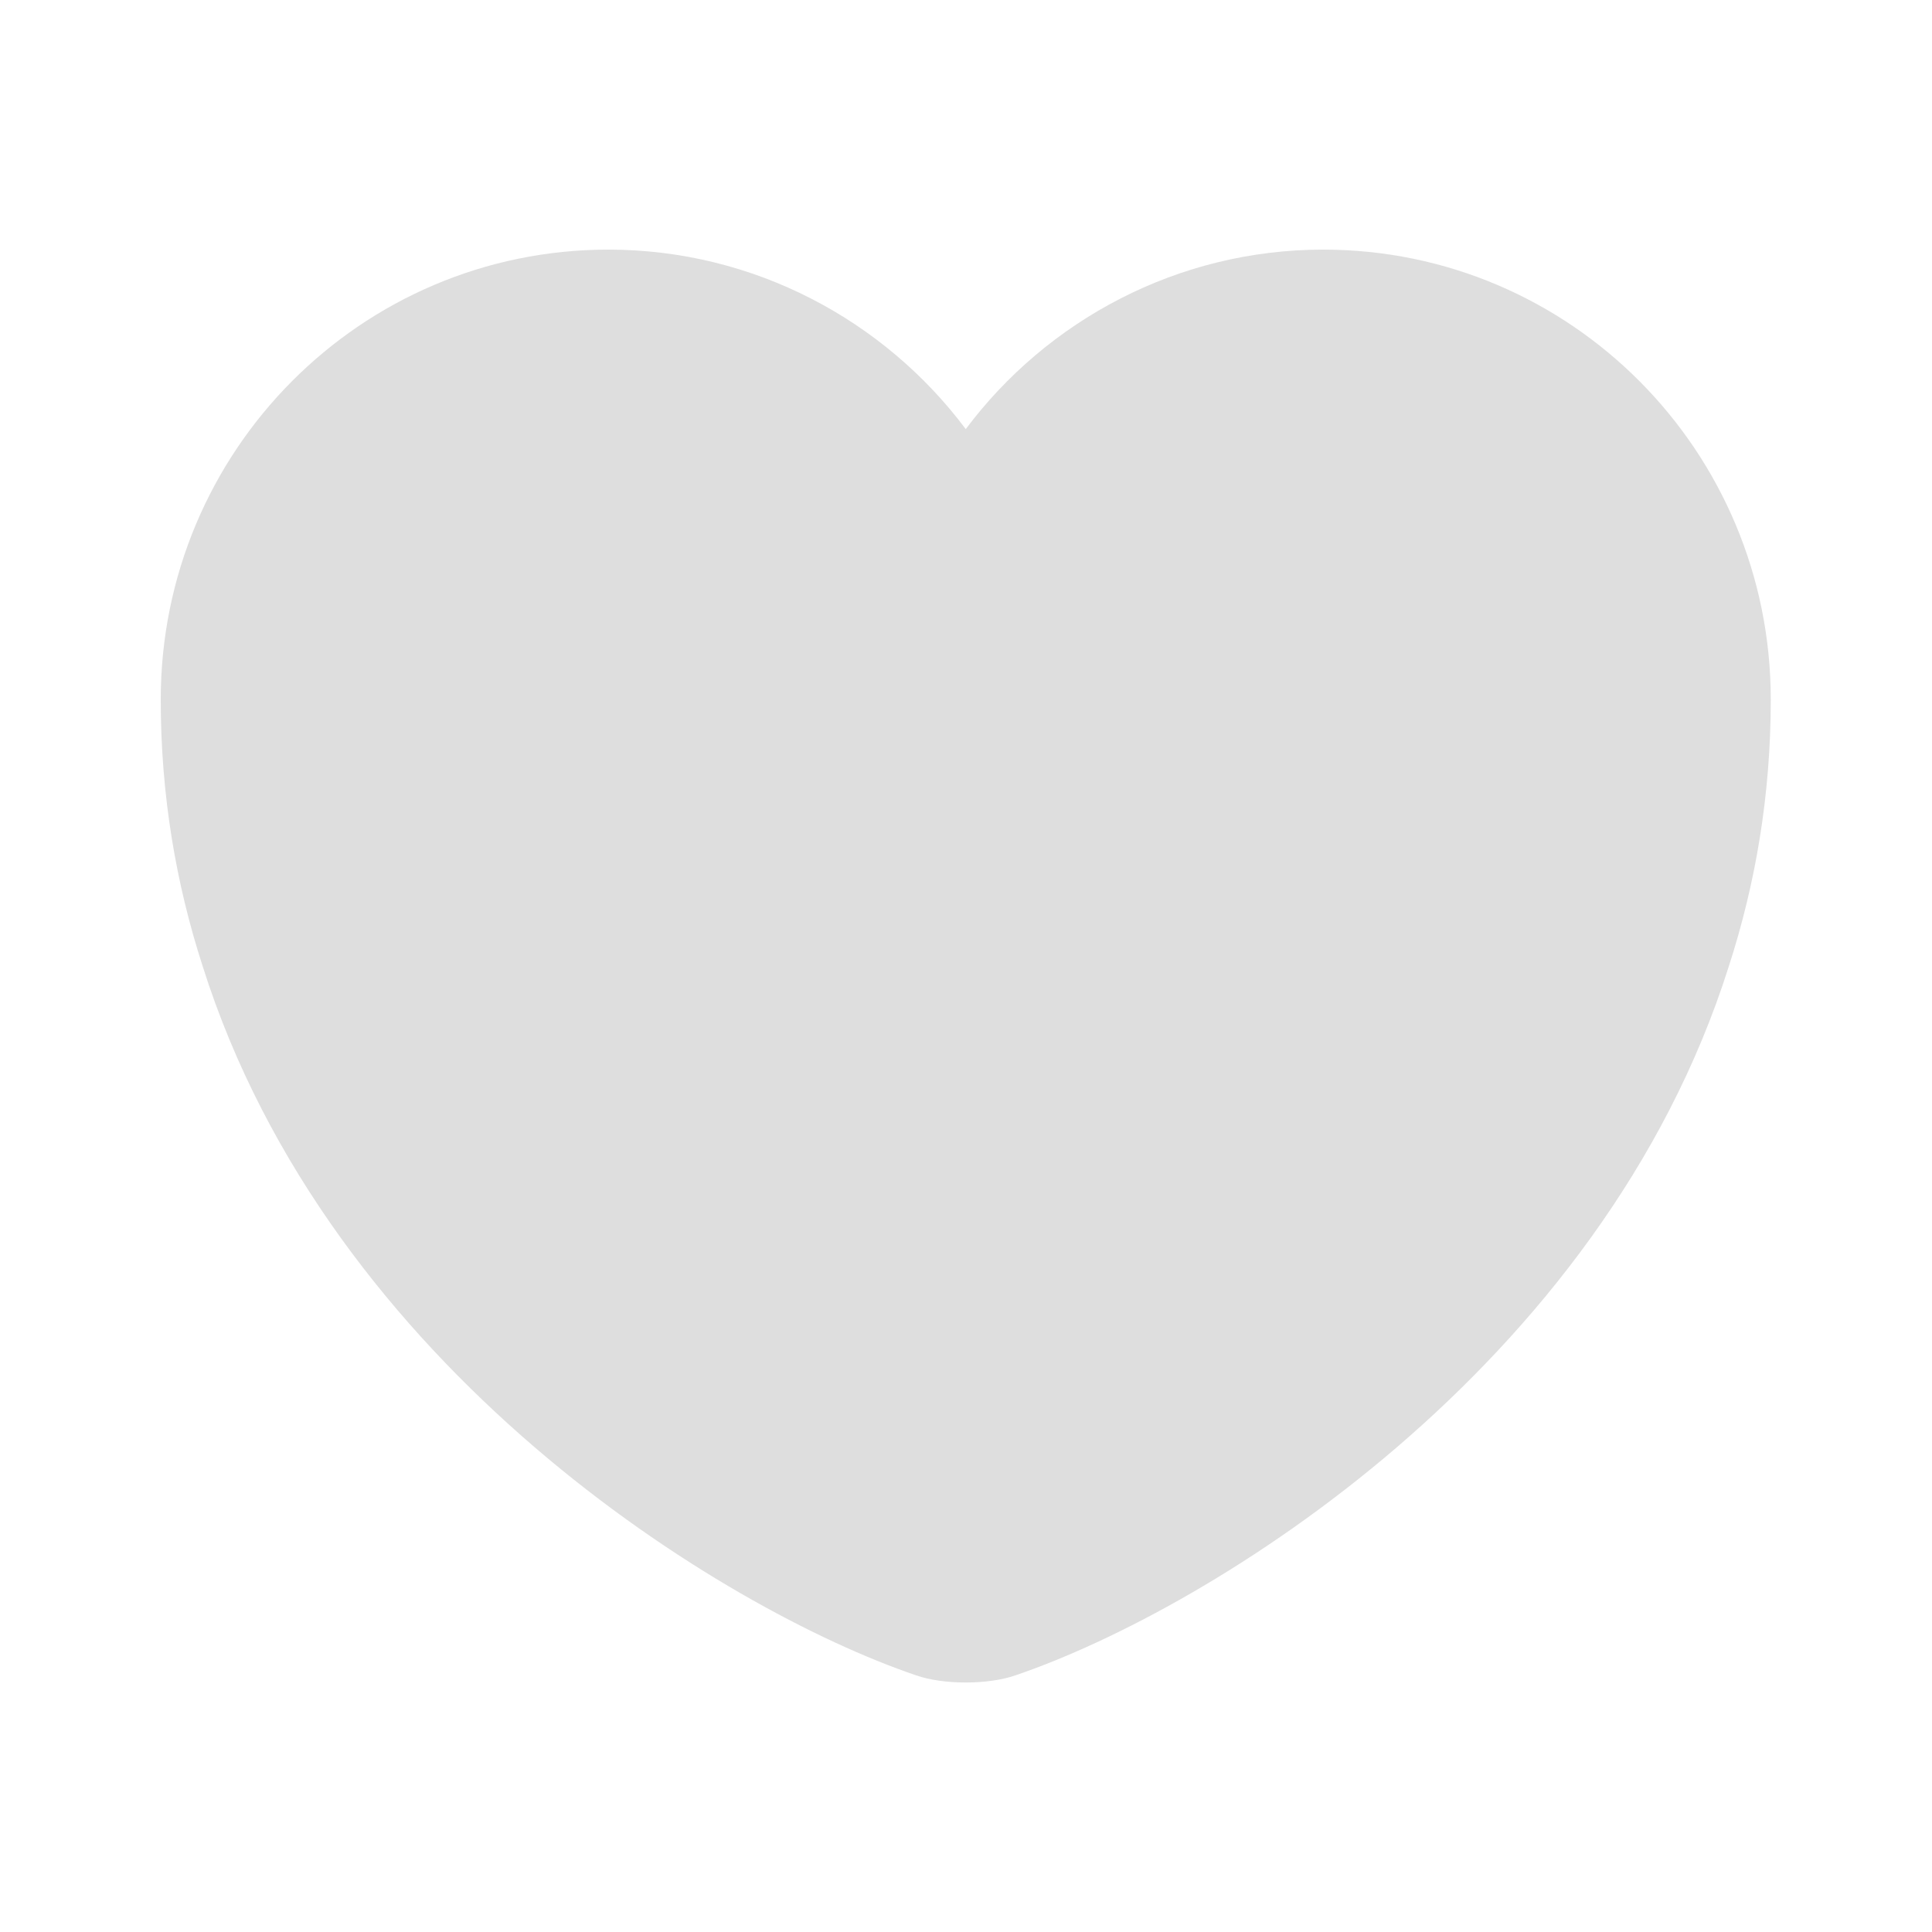 <svg width="55" height="55" viewBox="0 0 55 55" fill="none" xmlns="http://www.w3.org/2000/svg">
<path d="M37.668 7.106C33.52 7.106 29.807 9.123 27.493 12.216C25.178 9.123 21.466 7.106 17.318 7.106C10.282 7.106 4.576 12.835 4.576 19.916C4.576 22.643 5.012 25.164 5.768 27.502C9.389 38.96 20.549 45.812 26.072 47.691C26.851 47.966 28.134 47.966 28.914 47.691C34.437 45.812 45.597 38.96 49.218 27.502C49.974 25.164 50.41 22.643 50.41 19.916C50.41 12.835 44.703 7.106 37.668 7.106Z" fill="#DEDEDE"/>
</svg>
